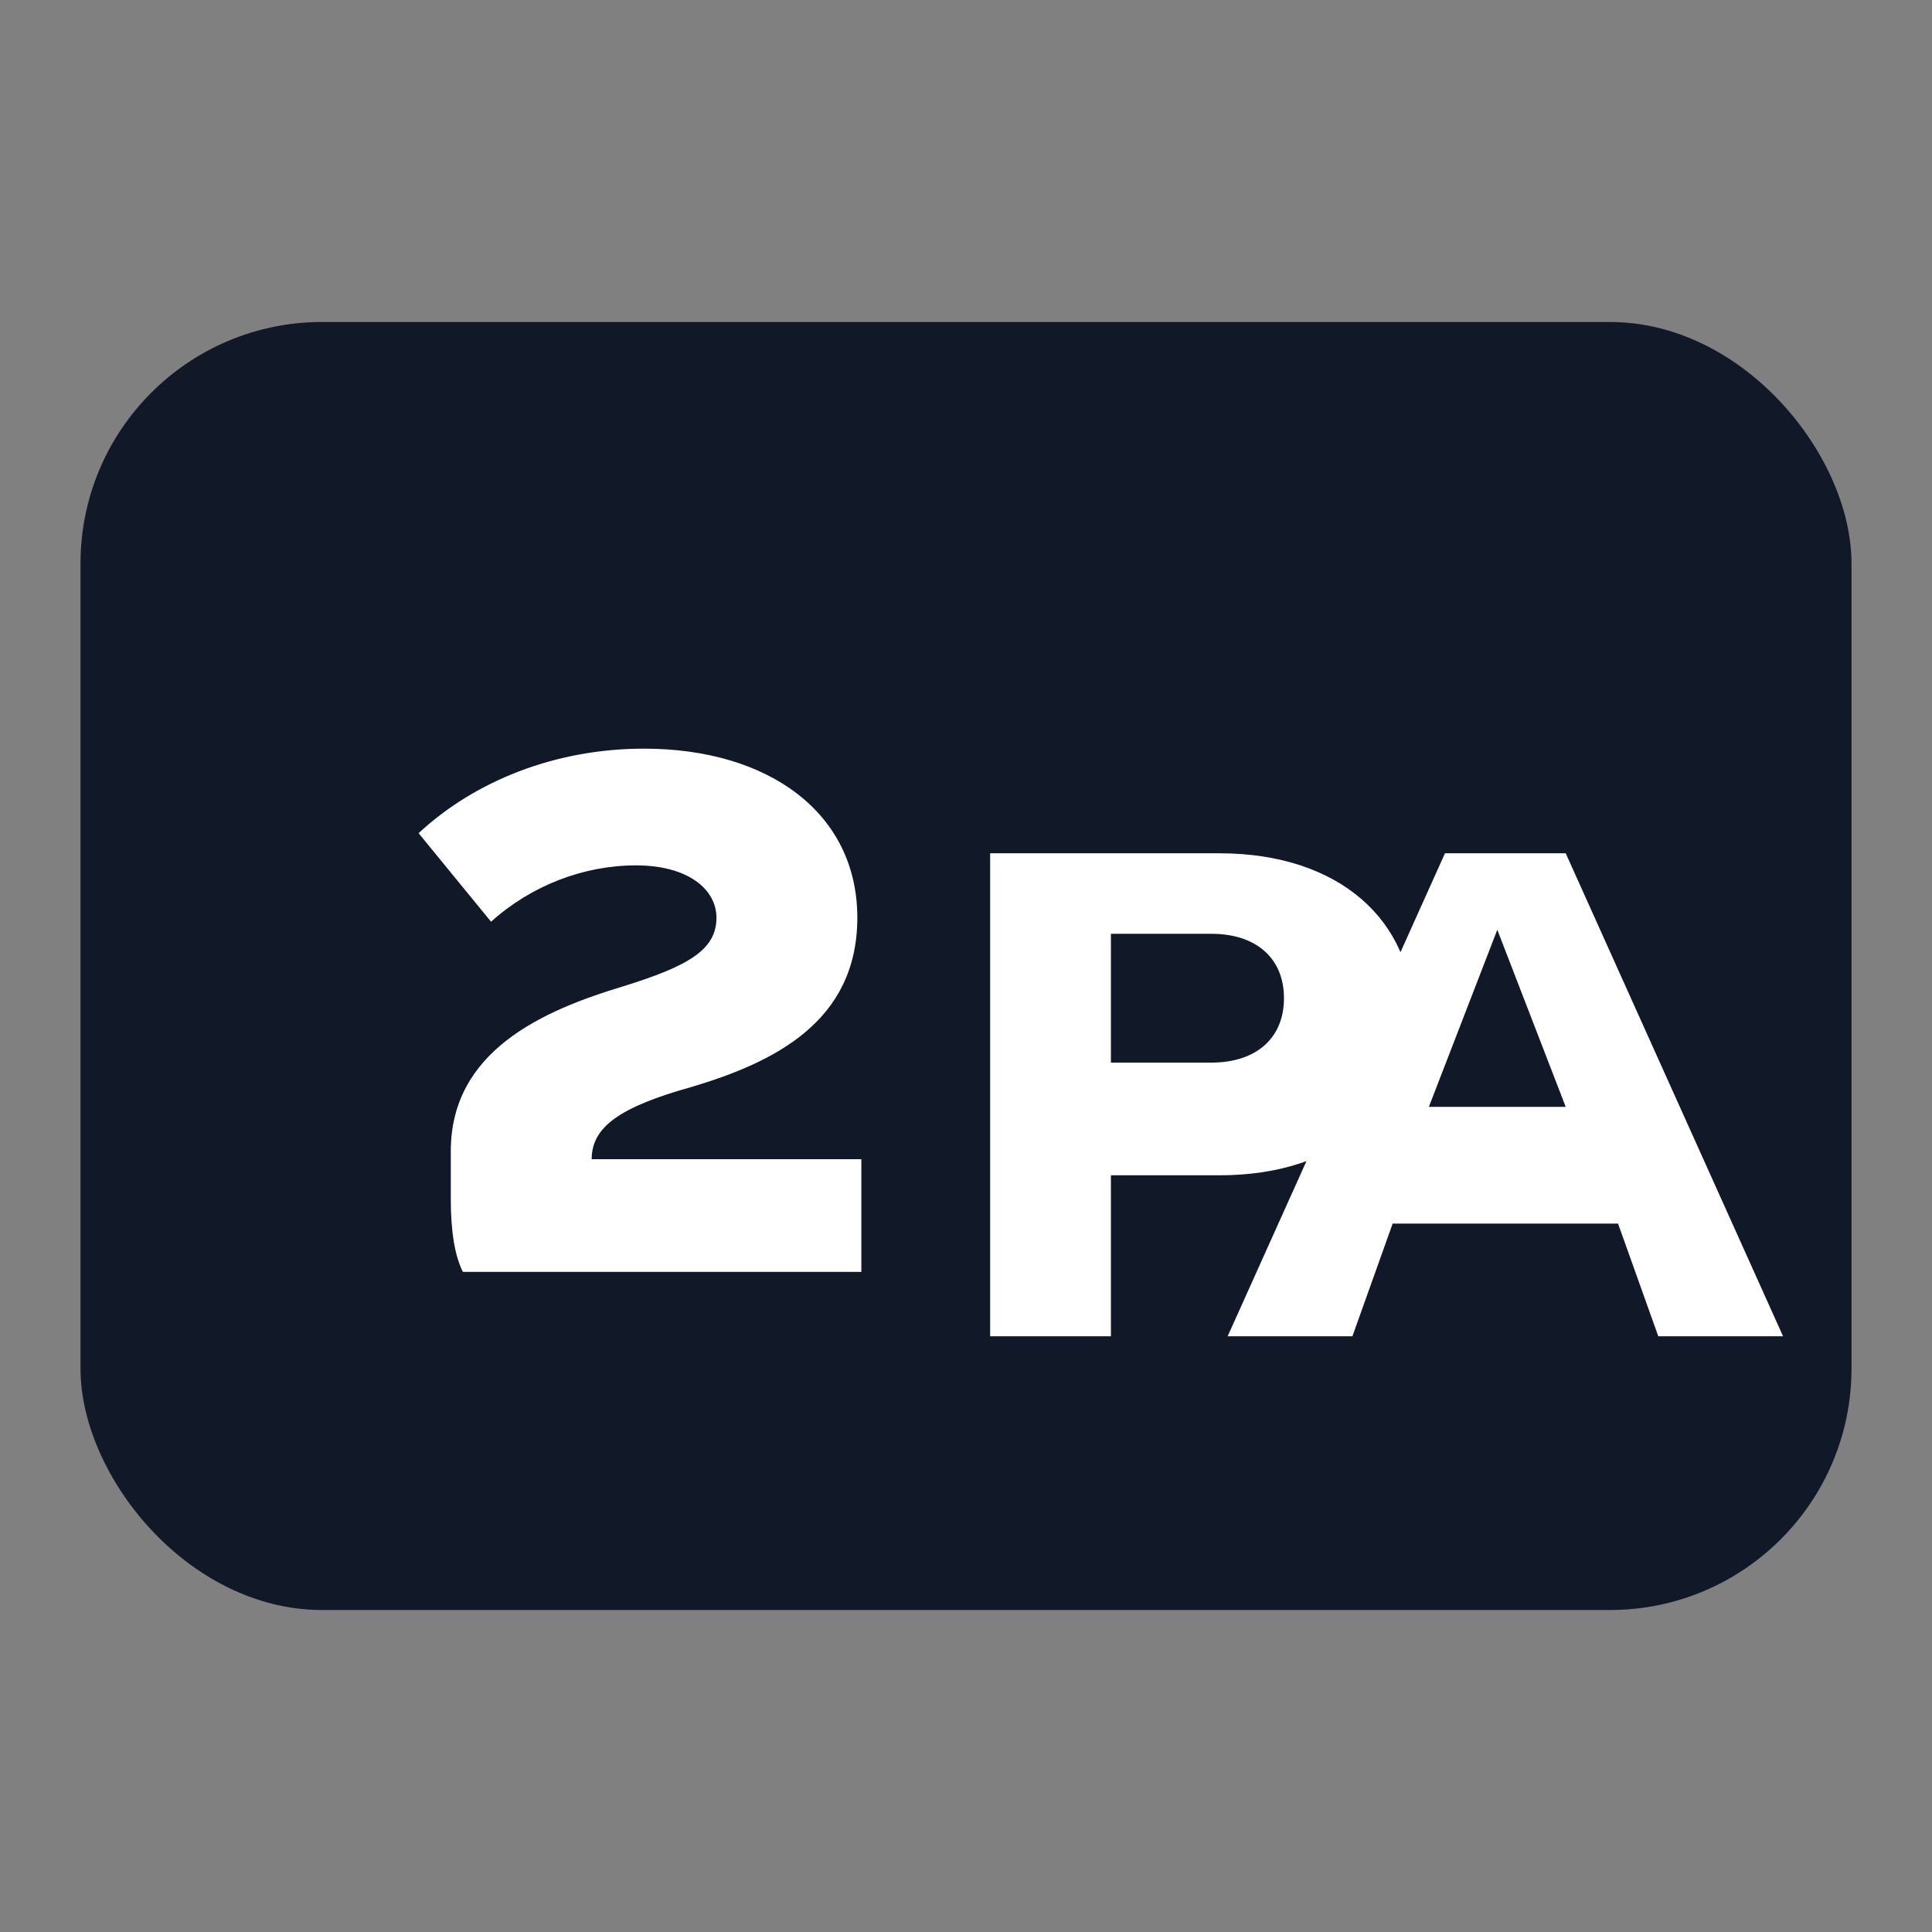 <?xml version="1.0" encoding="UTF-8"?>
<svg width="48" height="48" viewBox="0 0 48 48" xmlns="http://www.w3.org/2000/svg">
  <rect x="0" y="0" width="48" height="48" fill="#808080" stroke="none"/>
  <rect x="2" y="8" width="44" height="32" rx="6" fill="#111827"/>
  <path d="M11.2 28.6c0-2.5 2.3-3.5 4.3-4.1 1.6-.5 2.3-.9 2.3-1.7 0-.7-.7-1.3-2-1.3-1.3 0-2.6.5-3.6 1.4l-1.8-2.2c1.4-1.3 3.4-2.1 5.6-2.1 3.1 0 5.3 1.6 5.3 4.2 0 2.6-2.1 3.6-4.1 4.2-1.8.5-2.5 1-2.5 1.8h6.7v2.8h-9.9c-.2-.4-.3-1-.3-1.8Zm13.4 4.6v-12h5.7c3 0 4.8 1.7 4.8 4s-1.8 4-4.8 4h-2.7v4h-3Zm3-6.8h2.5c1.1 0 1.8-.6 1.8-1.6s-.7-1.6-1.8-1.6h-2.5v3.2Zm13.6 6.8-1-2.8h-5.6l-1 2.8h-3.1l5.4-12h3l5.4 12h-3.1Zm-4-10.1-1.7 4.4h3.4l-1.7-4.4Z" fill="#fff"/>
</svg>
